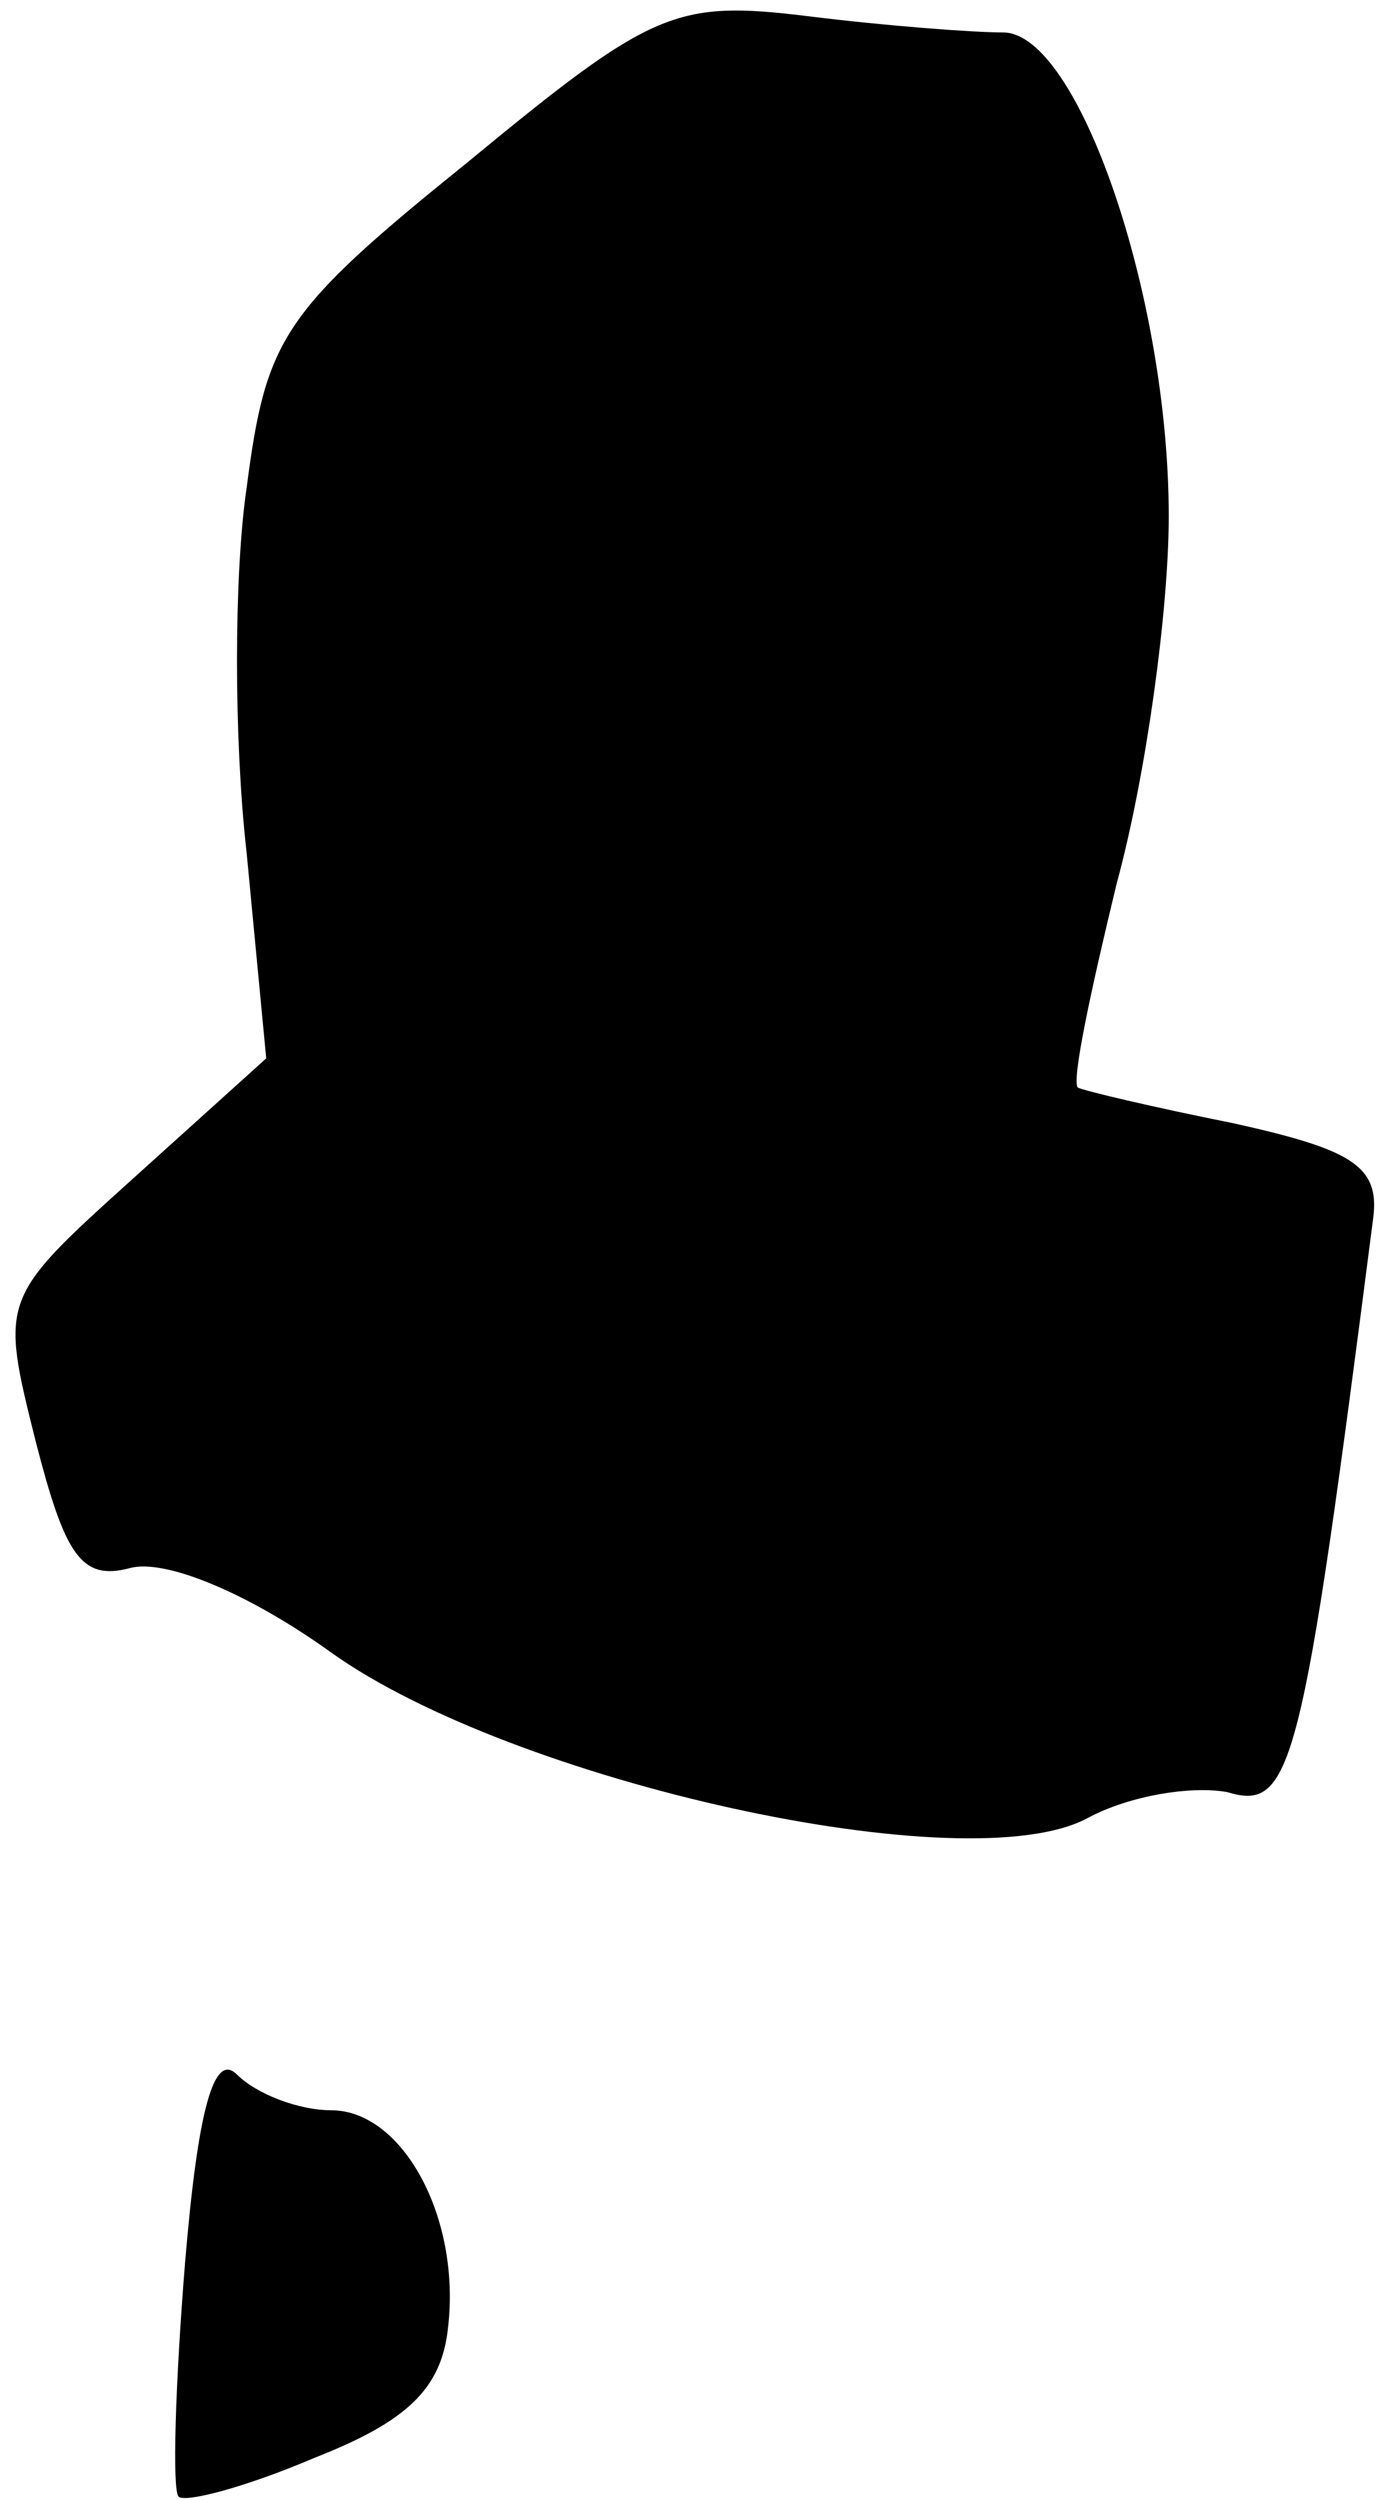 <?xml version="1.0" standalone="no"?>
<!DOCTYPE svg PUBLIC "-//W3C//DTD SVG 20010904//EN"
 "http://www.w3.org/TR/2001/REC-SVG-20010904/DTD/svg10.dtd">
<svg version="1.0" xmlns="http://www.w3.org/2000/svg"
 width="43pt" height="77pt" viewBox="0 0 43 77"
 preserveAspectRatio="xMidYMid meet">
<g transform="translate(0,77) scale(0.1,-0.1)"
fill="#000000" stroke="none">
<path fill="#000000" stroke="none" d="M144 720 c-57 -46 -62 -54 -68 -100 -4
-27 -4 -78 0 -113 l6 -63 -41 -37 c-41 -37 -41 -37 -30 -81 9 -35 14 -43 29
-39 11 3 37 -8 62 -26 56 -40 196 -71 233 -51 13 7 32 10 43 8 20 -6 23 6 45
177 2 16 -7 21 -43 29 -25 5 -46 10 -48 11 -2 2 4 30 12 63 9 33 16 84 16 113
0 68 -28 149 -51 149 -9 0 -36 2 -60 5 -41 5 -48 2 -105 -45z"/>
<path fill="#000000" stroke="none" d="M57 73 c-3 -37 -4 -70 -2 -72 2 -2 21
3 42 12 28 11 39 21 41 40 4 34 -14 67 -36 67 -10 0 -23 5 -29 11 -7 7 -12
-10 -16 -58z"/>
</g>
</svg>
